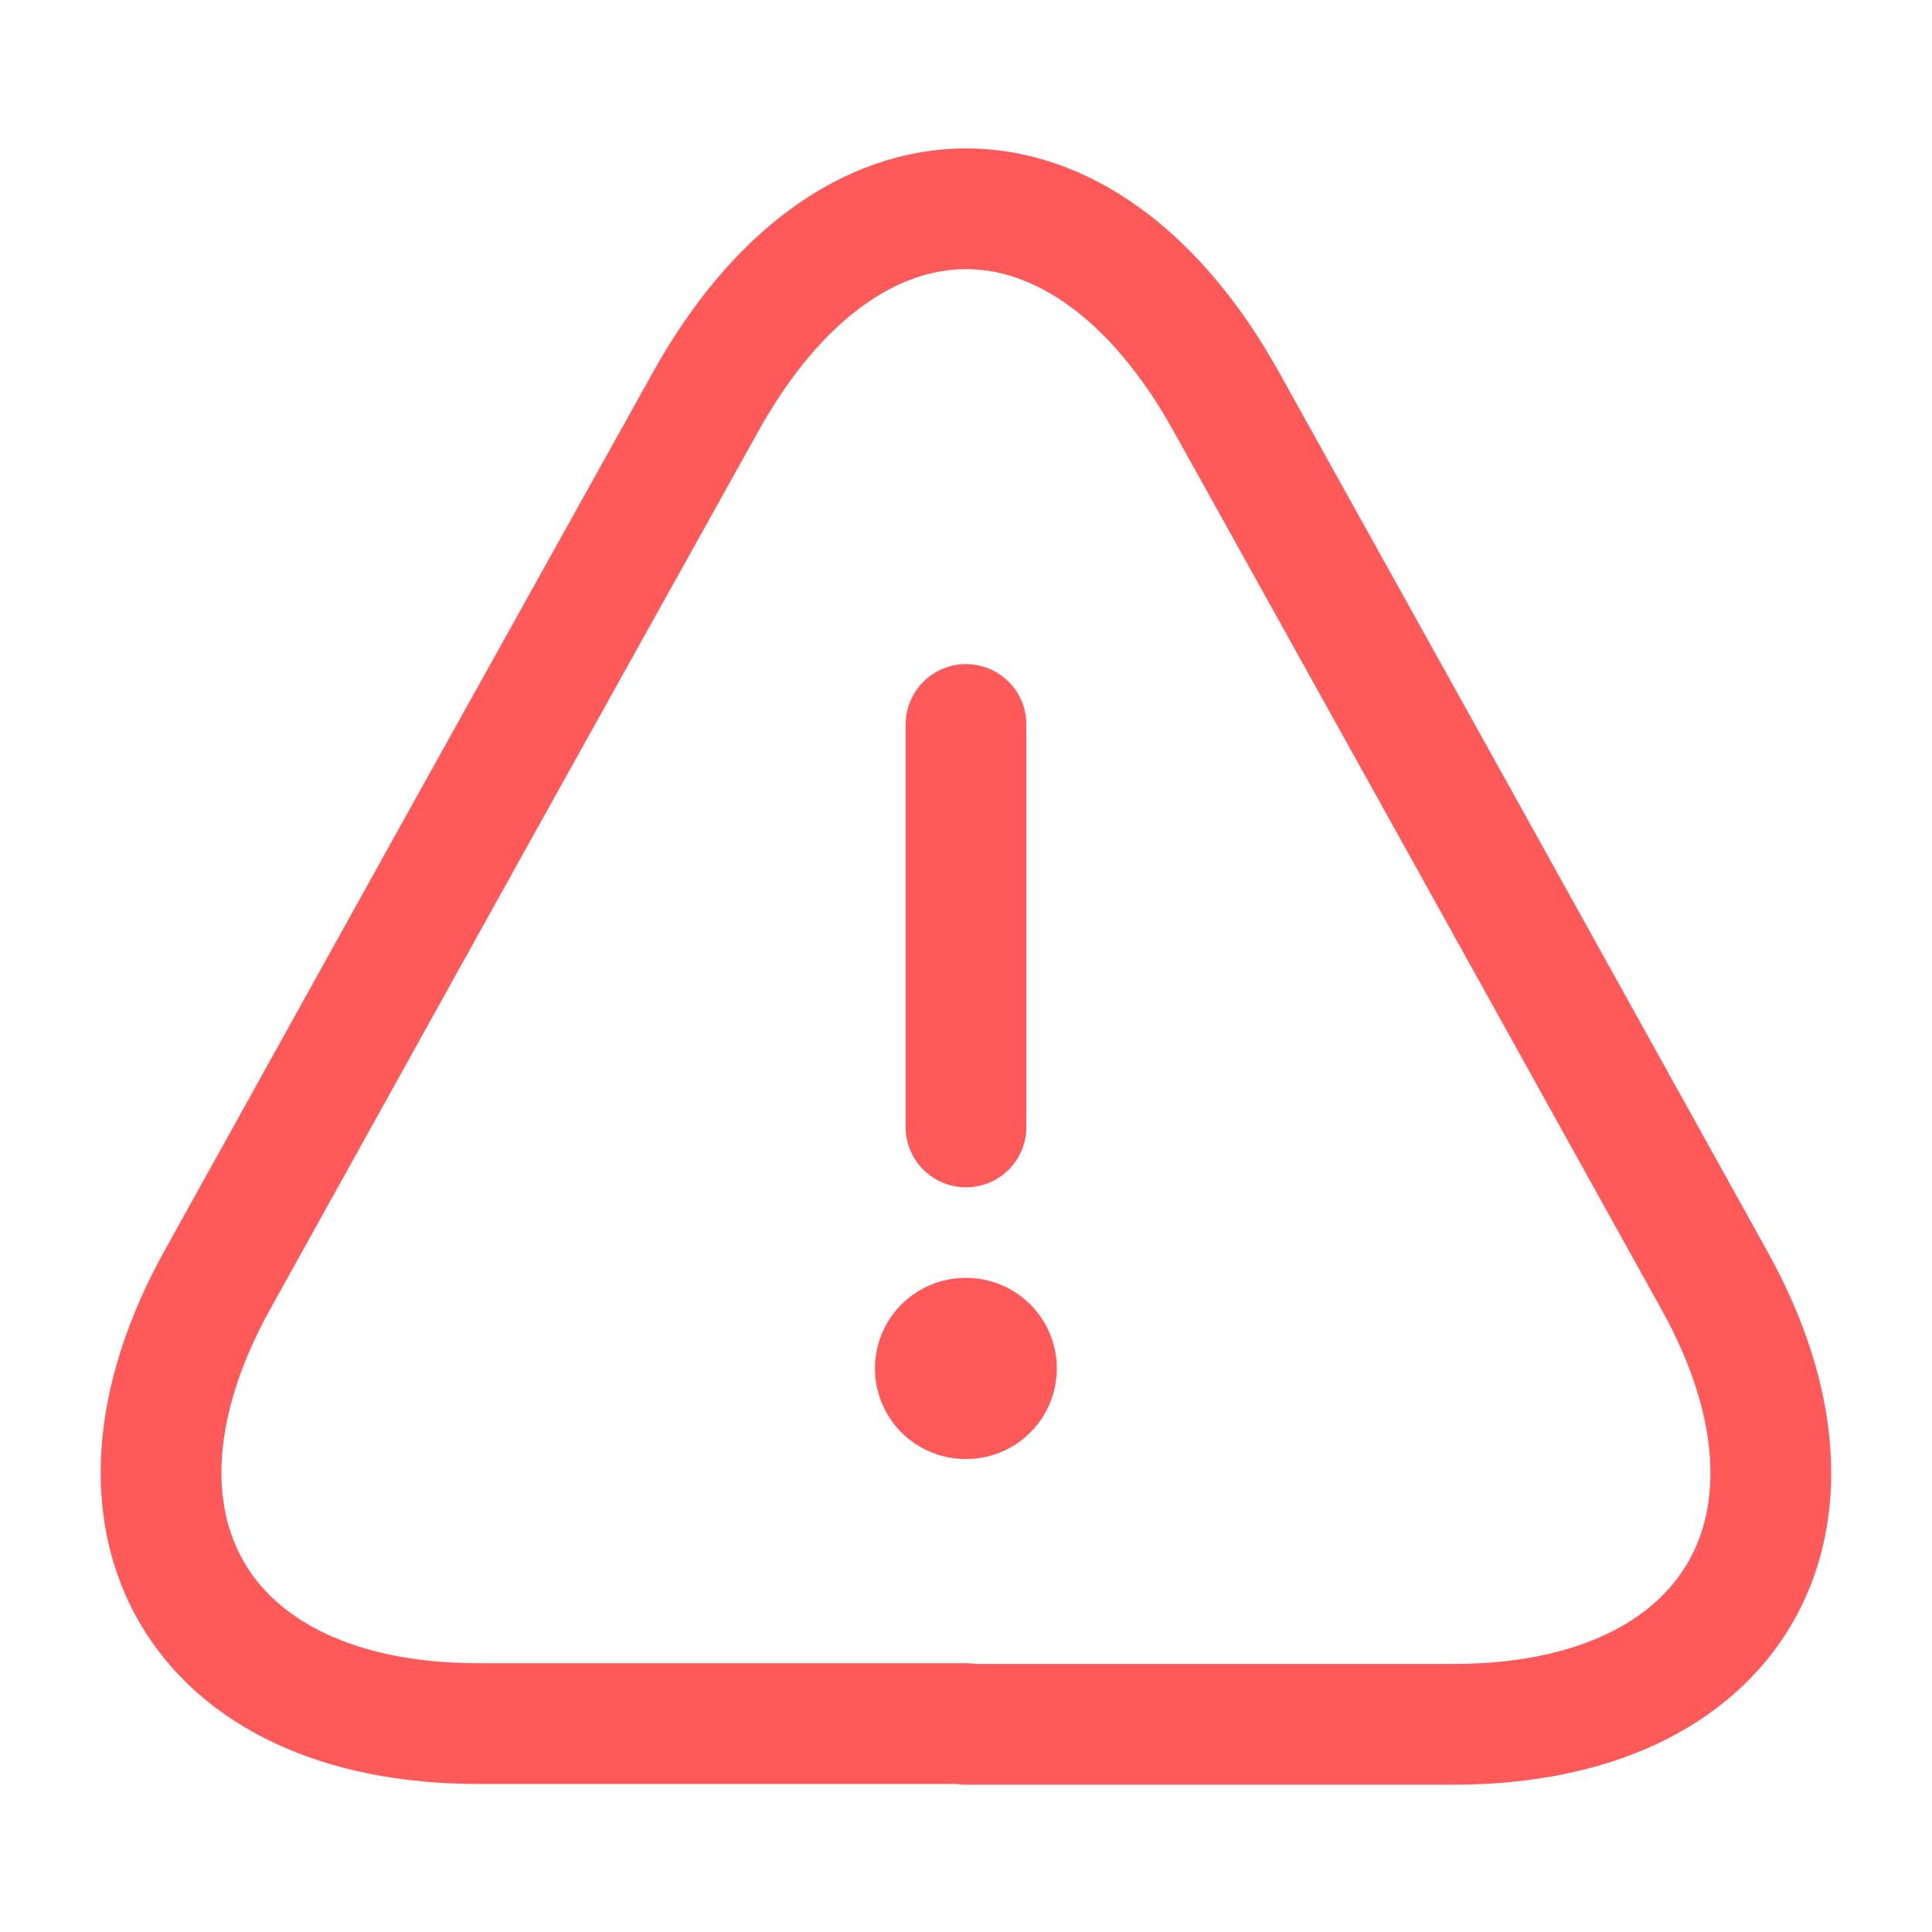 <svg width="16" height="16" viewBox="0 0 16 16" fill="none" xmlns="http://www.w3.org/2000/svg">
<path d="M8 6V9.333" stroke="#FF5959" stroke-linecap="round" stroke-linejoin="round"/>
<path d="M8 14.274H3.96C1.647 14.274 0.68 12.62 1.8 10.6L3.88 6.854L5.84 3.334C7.027 1.194 8.974 1.194 10.16 3.334L12.12 6.86L14.2 10.607C15.32 12.627 14.347 14.28 12.04 14.28H8V14.274Z" stroke="#FF5959" stroke-linecap="round" stroke-linejoin="round"/>
<path d="M7.996 11.333H8.002" stroke="#FF5959" stroke-width="1.5" stroke-linecap="round" stroke-linejoin="round"/>
</svg>
